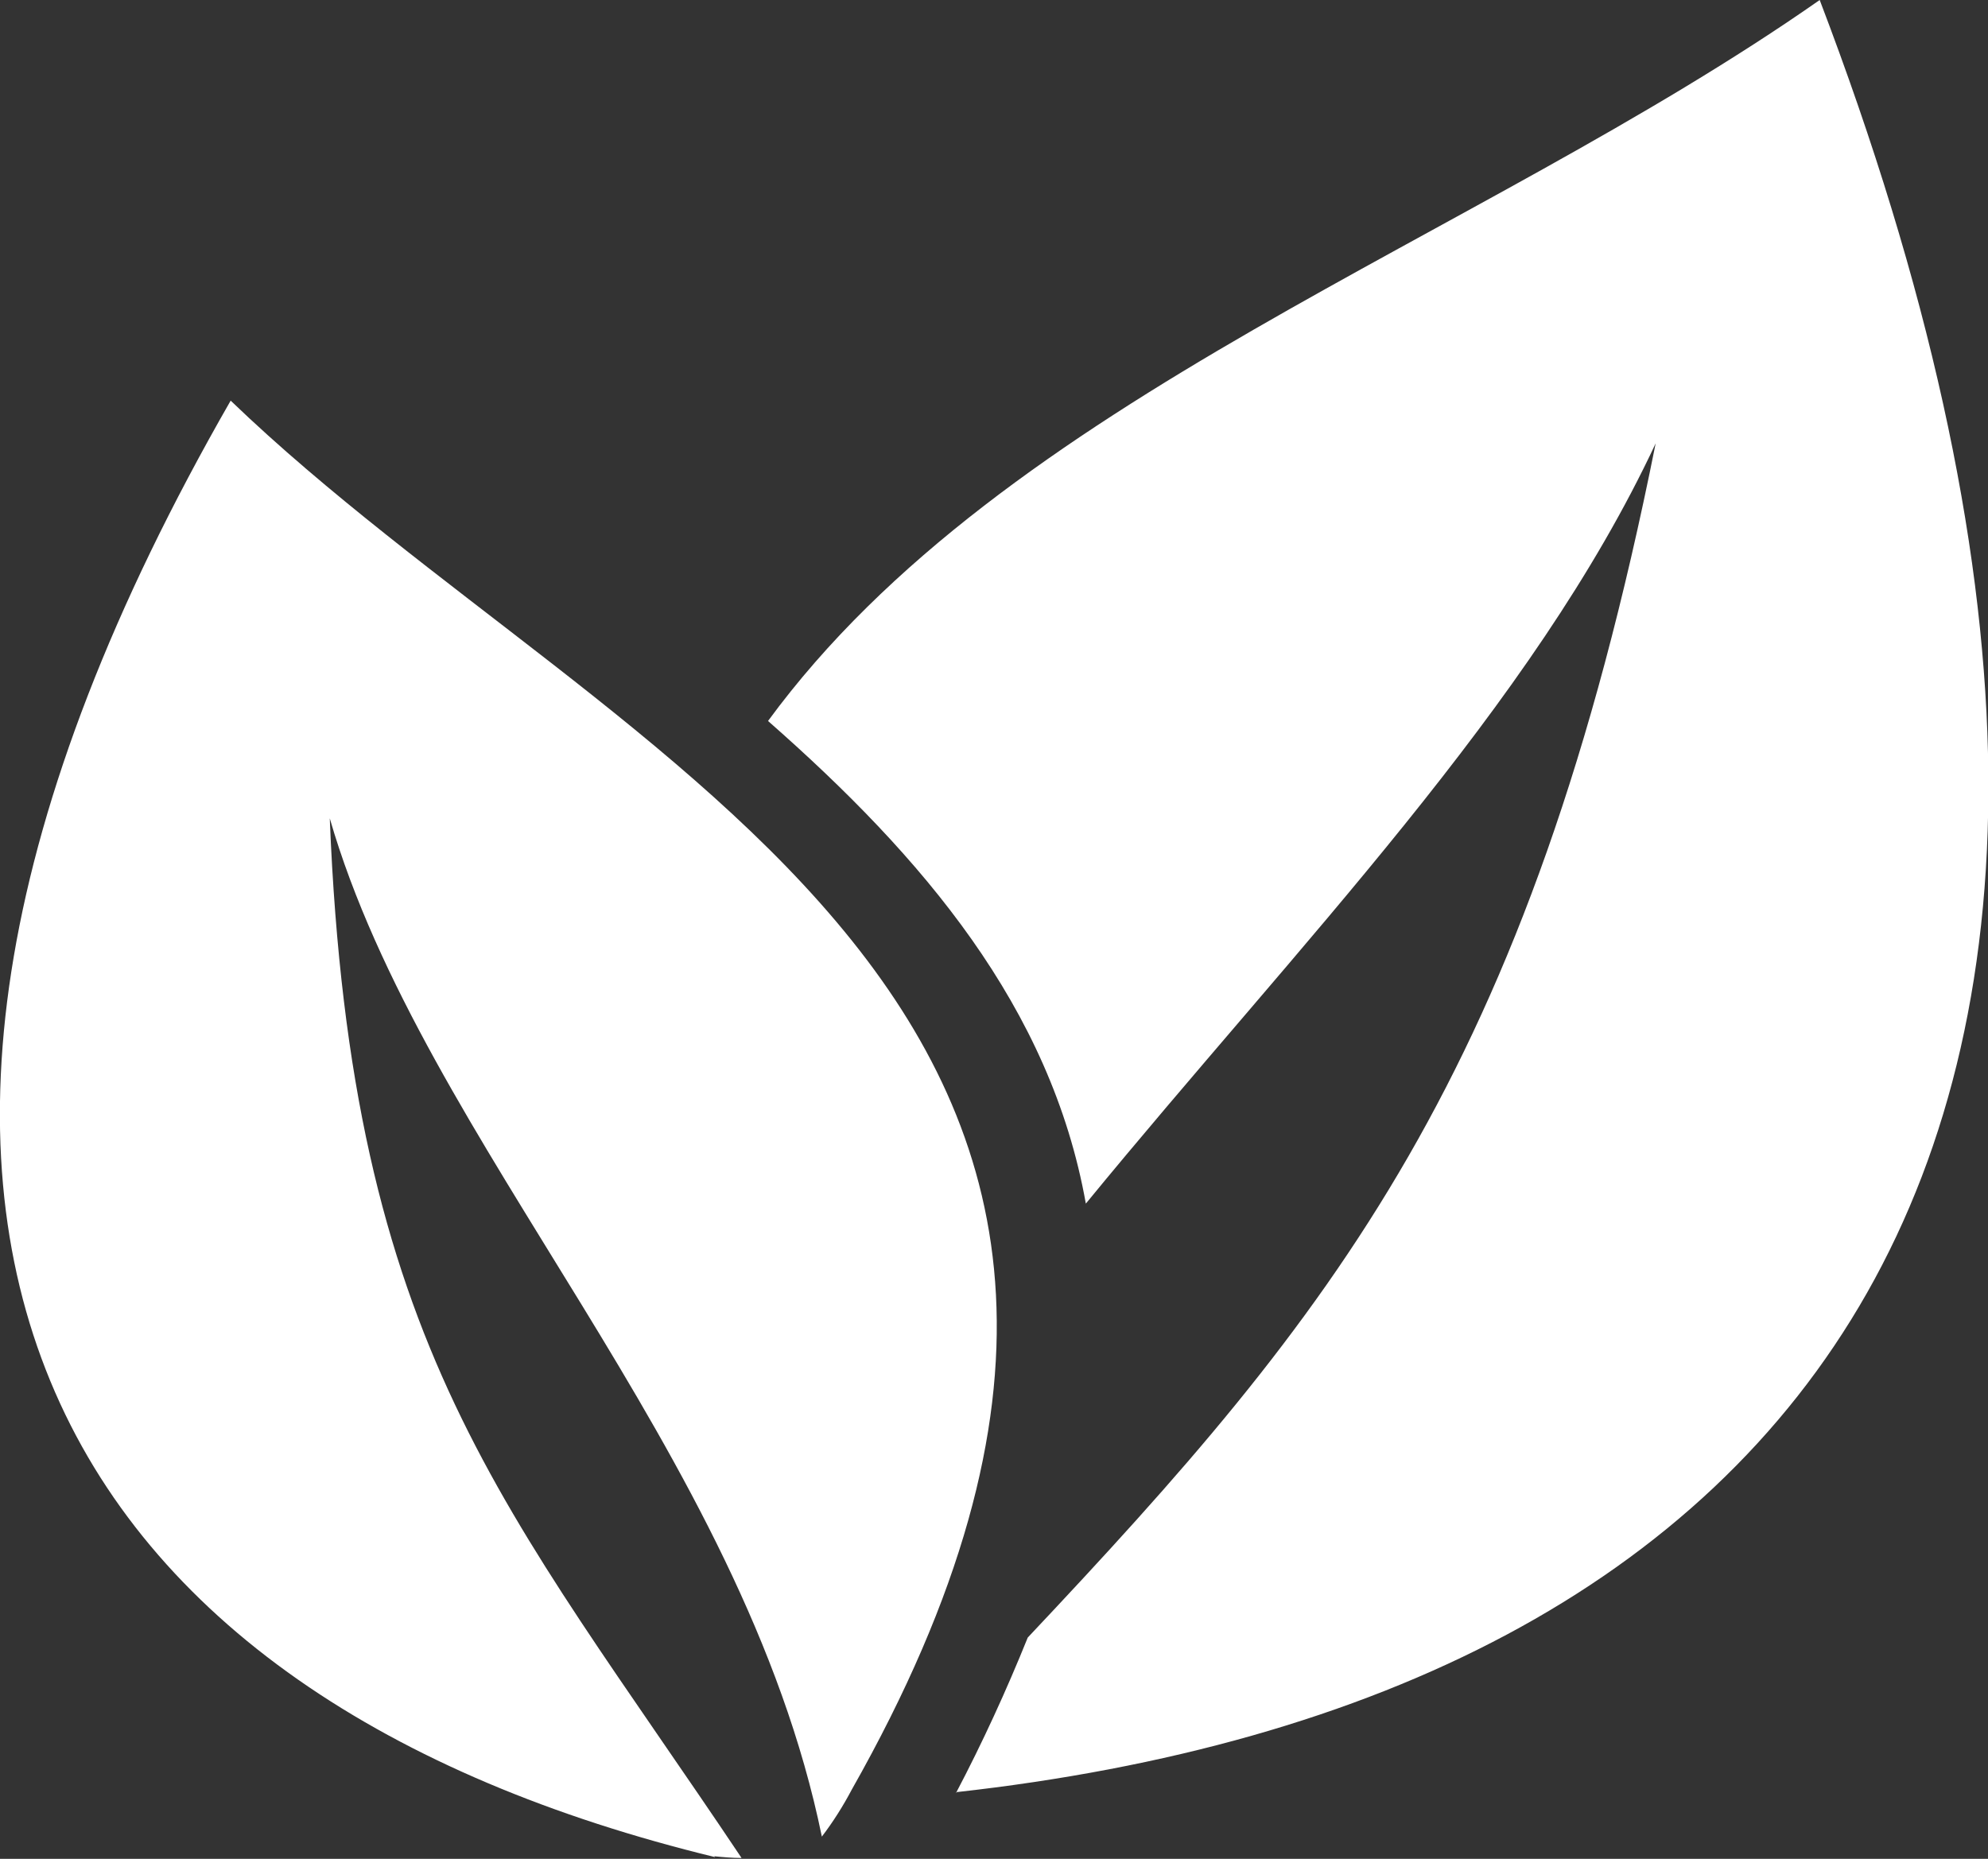 <?xml version="1.0" encoding="UTF-8"?><svg id="Layer_1" xmlns="http://www.w3.org/2000/svg" viewBox="0 0 23.27 21.76"><rect x="0" y="0" width="23.27" height="21.76" fill="#333333" stroke="none"/><defs><style>.cls-1{fill:#fff;}</style></defs><path class="cls-1" d="M11.19,20.98c9.82-1.09,15.25-7.51,10.11-20.98-4.03,2.82-9.54,4.66-12.31,8.44,1.81,1.59,3.31,3.35,3.72,5.65,2.5-3.05,5.23-5.82,6.67-8.9-1.48,7.4-3.79,10.2-7.35,13.98-.25.62-.53,1.23-.84,1.82h0ZM8.37,21.74C.76,19.89-2.88,14.41,2.7,4.69c4.51,4.34,12.46,7.1,7.27,16.26-.1.19-.22.38-.35.55-.93-4.53-4.66-8.12-5.76-11.92.25,6.21,2.05,8.03,4.82,12.17-.11,0-.22-.01-.32-.02h0Z"/></svg>
